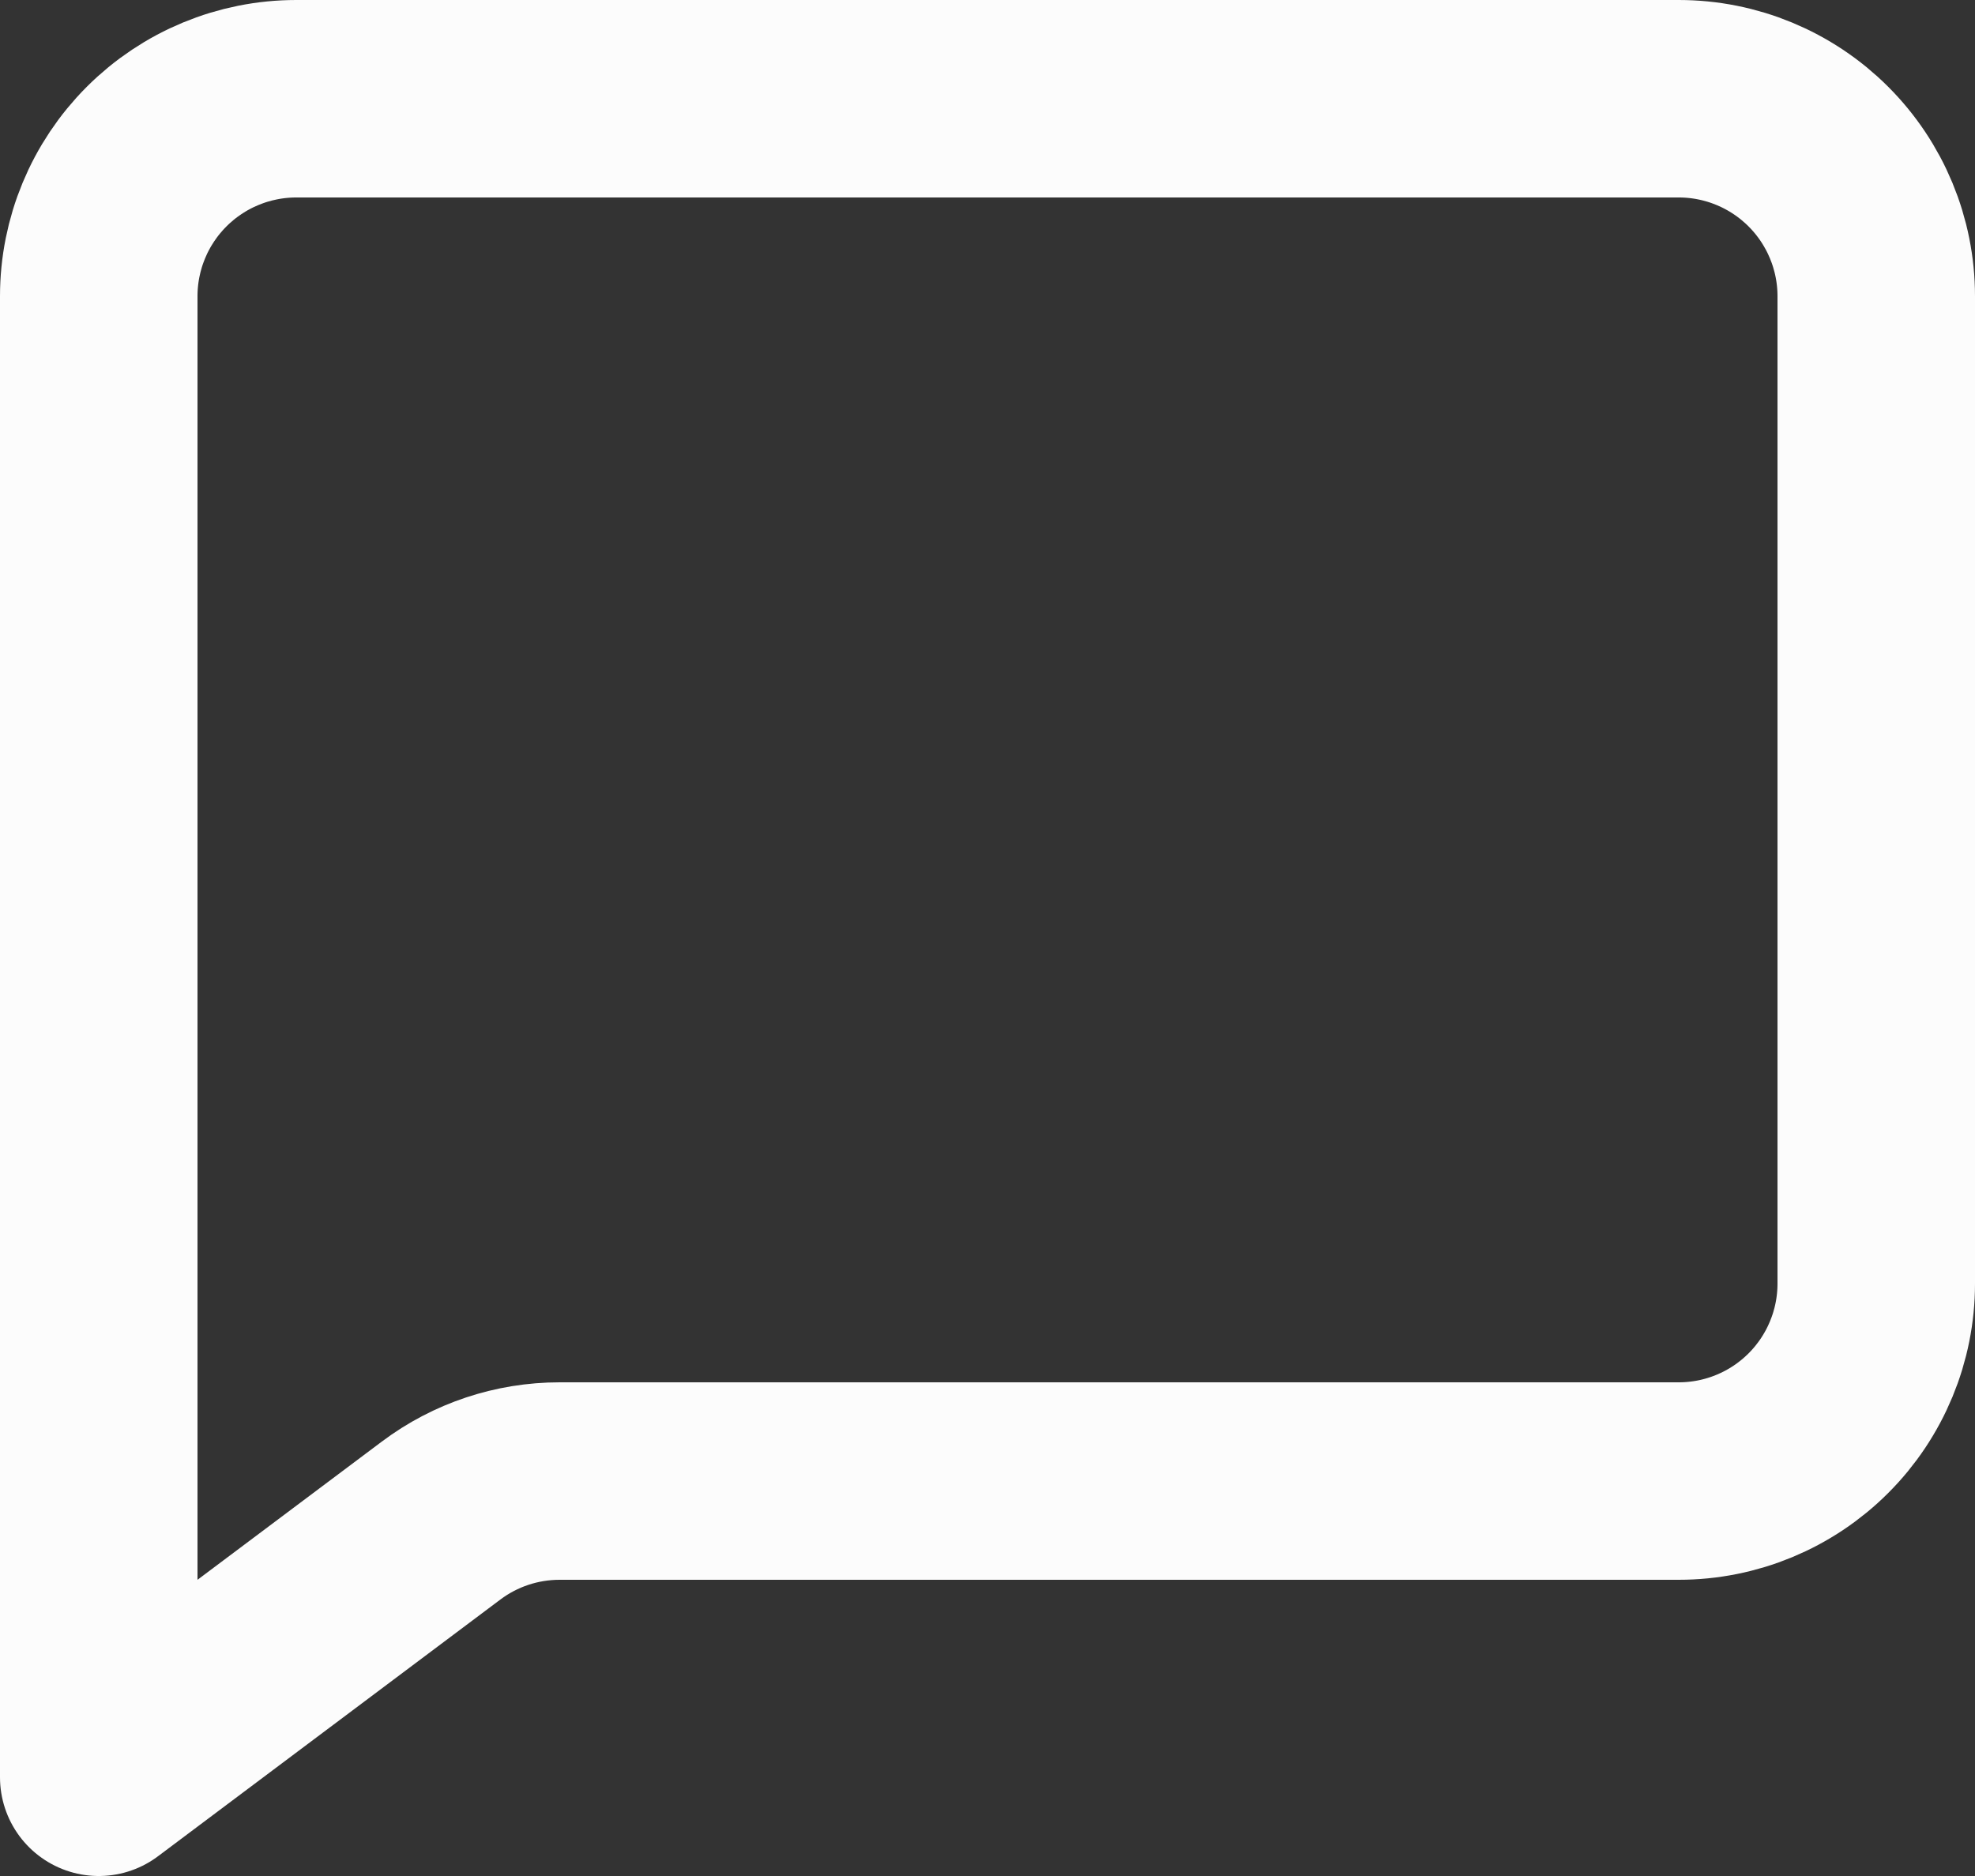<svg width="20" height="19" viewBox="0 0 20 19" fill="none" xmlns="http://www.w3.org/2000/svg">
<rect x="0" y="0" width="20" height="19" fill="#333333" stroke="none"/>
<path d="M17 1H3C2.47 1 1.961 1.211 1.586 1.586C1.211 1.961 1 2.47 1 3V18L4.467 15.4C4.813 15.14 5.234 15 5.667 15H17C17.53 15 18.039 14.789 18.414 14.414C18.789 14.039 19 13.53 19 13V3C19 2.47 18.789 1.961 18.414 1.586C18.039 1.211 17.53 1 17 1Z" stroke="#FCFCFC" stroke-width="2" stroke-linecap="round" stroke-linejoin="round"/>
</svg>

